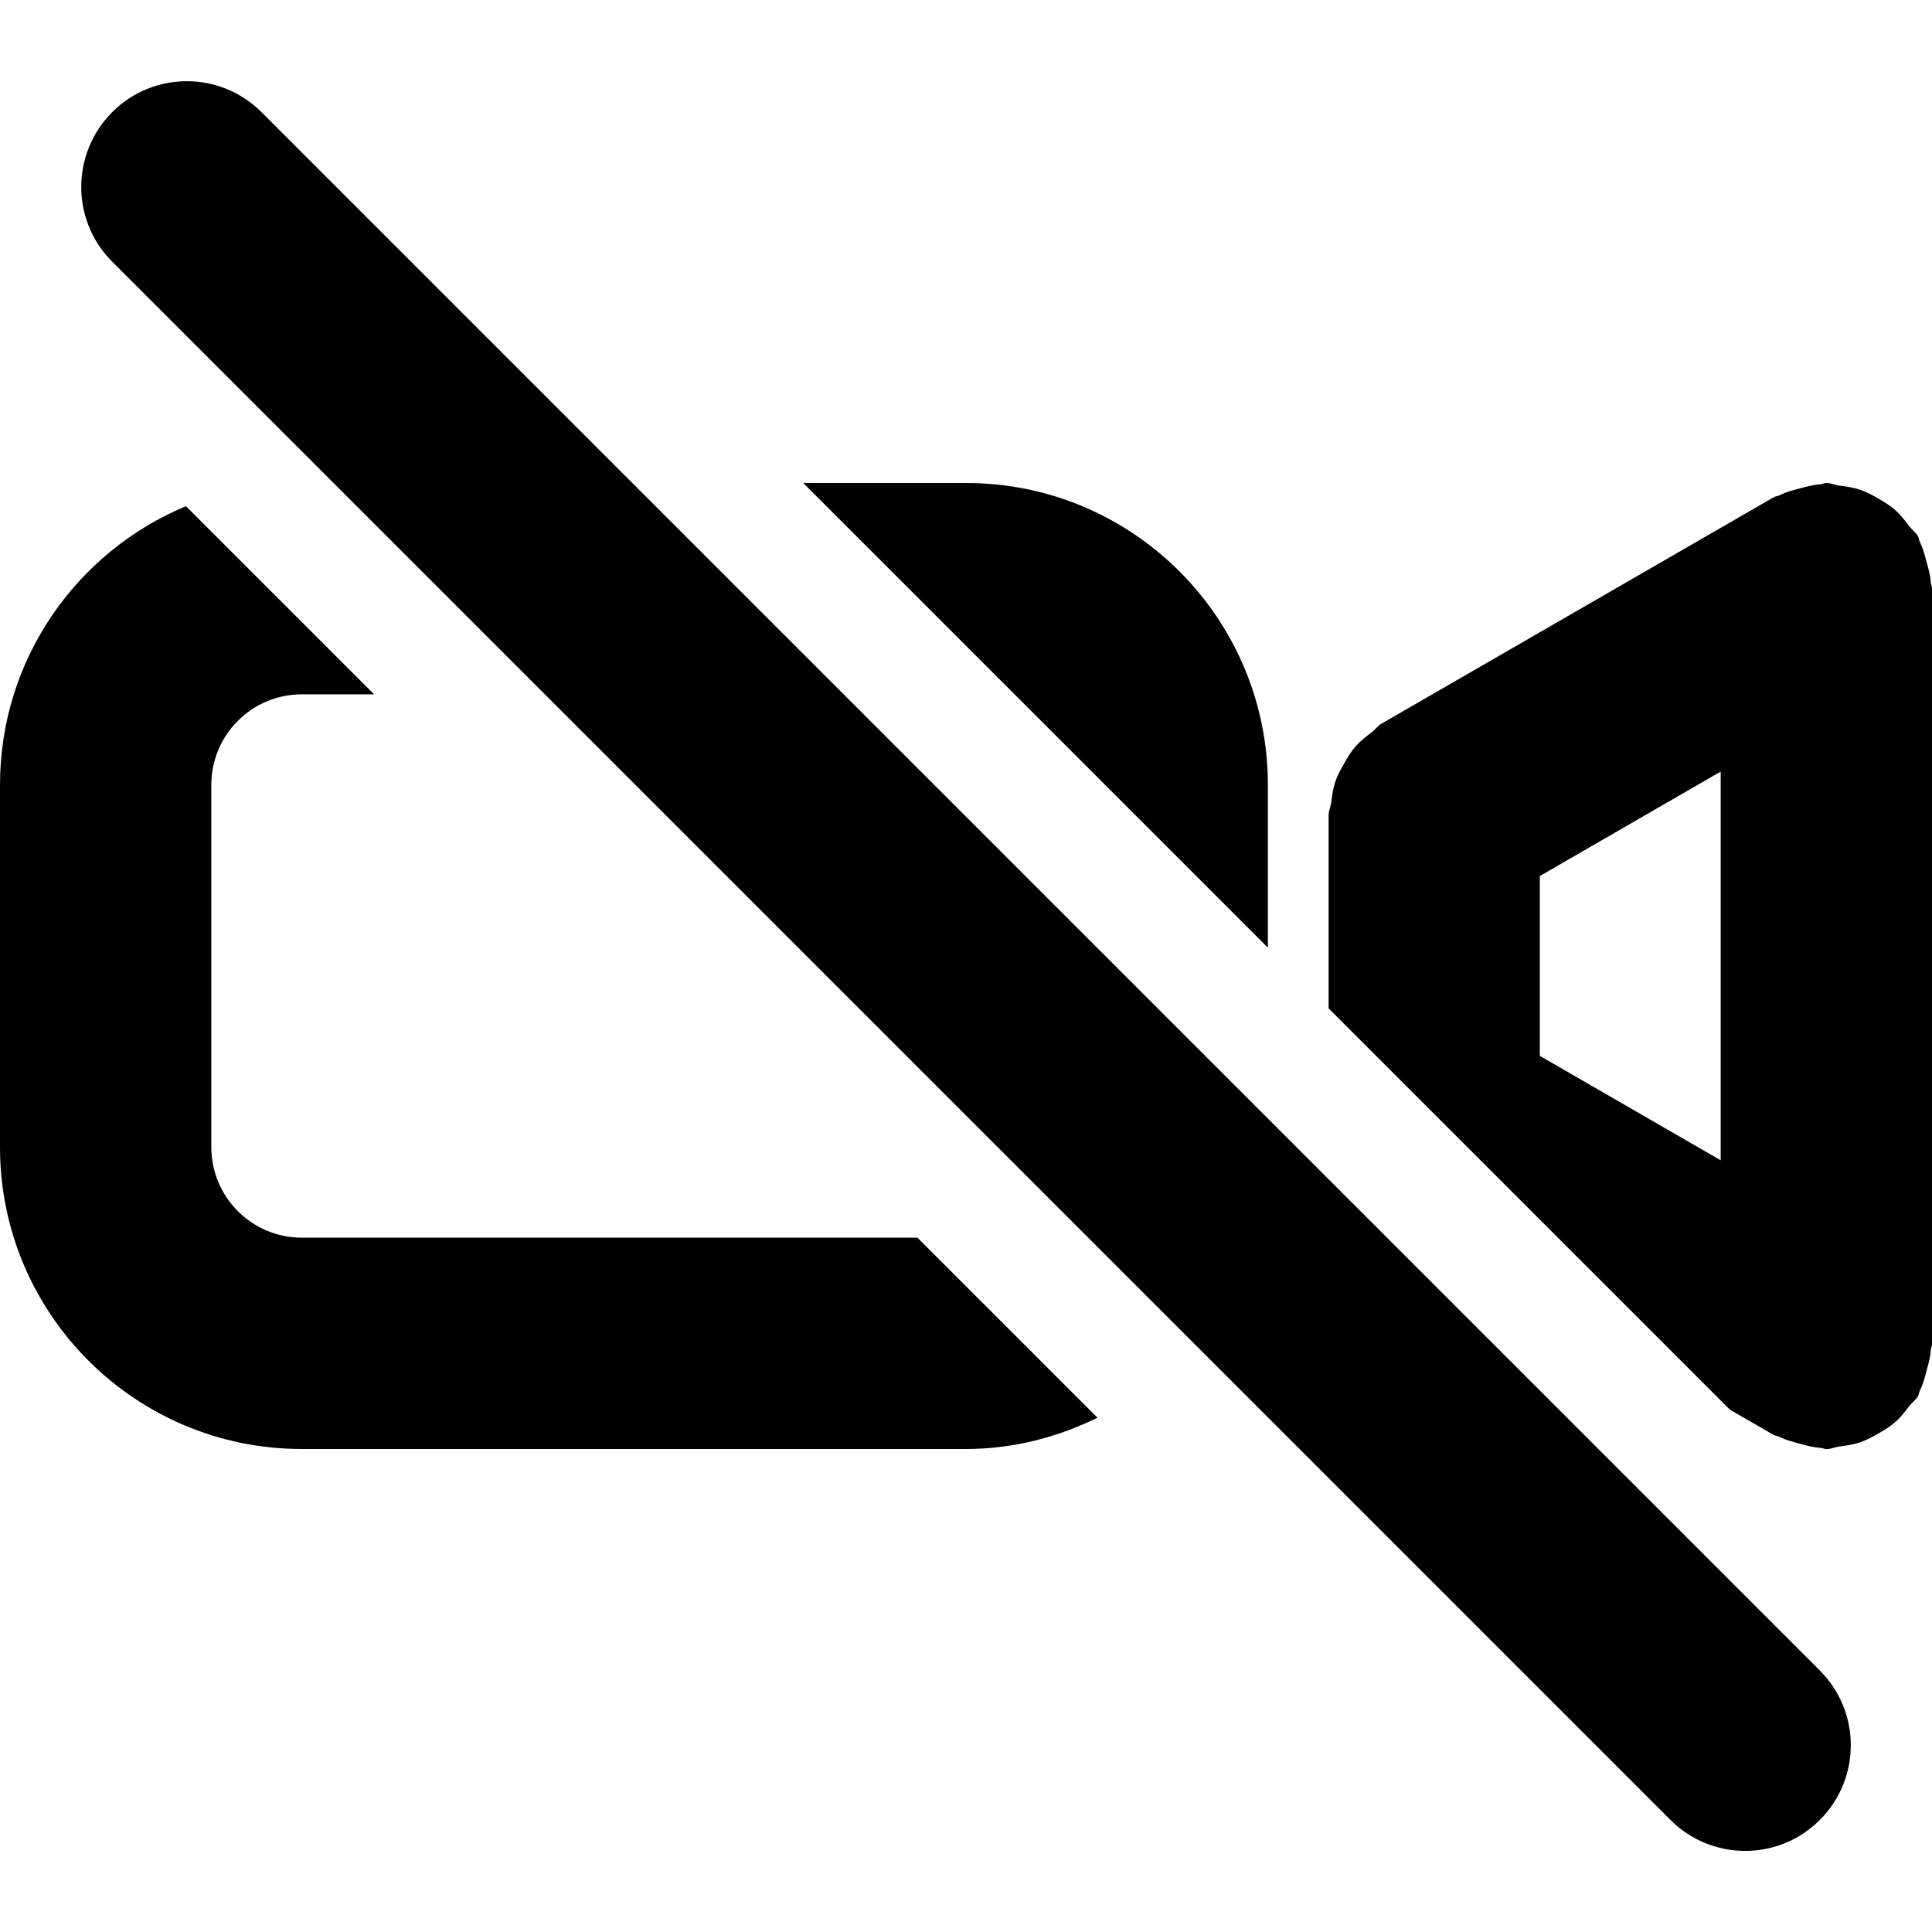 <svg xmlns="http://www.w3.org/2000/svg" viewBox="0 0 16 16"><path d="m15.955,4.654c-.015-.058-.03-.114-.056-.167-.008-.016-.007-.034-.017-.049-.019-.032-.049-.051-.07-.08-.037-.049-.074-.096-.12-.137-.042-.036-.087-.064-.135-.091-.049-.029-.096-.055-.15-.073-.057-.02-.114-.028-.174-.035-.037-.005-.069-.022-.107-.022-.019,0-.034.009-.052.011-.058.003-.112.019-.169.034-.058.015-.114.029-.166.056-.016.008-.034.008-.05.017l-3.248,1.875c-.033.019-.052.05-.082.072-.049.037-.094.072-.134.118-.037.043-.065.088-.092.137-.028.048-.054.095-.073.149-.02.057-.028.115-.035.175-.005.037-.022.069-.022.107v1.6l3.323,3.323.362.209c.016.009.034.009.05.017.052.026.108.04.166.056.057.015.112.031.17.034.018.001.034.011.052.011.038,0,.07-.017.107-.022.06-.008.117-.015.174-.035.054-.019.101-.045.15-.073.048-.028.093-.054.135-.091.047-.04.083-.087.12-.136.022-.029.052-.048.071-.08.009-.016.009-.033.017-.049.027-.053.041-.109.056-.167.015-.057.031-.111.034-.169.001-.018.011-.034.011-.052v-6.25c0-.018-.009-.034-.011-.052-.003-.058-.019-.112-.034-.169Zm-1.705,4.955l-1.498-.865v-1.489l1.498-.865v3.219Z"/><path d="m8,4h-1.348l3.848,3.848v-1.348c0-1.381-1.119-2.5-2.5-2.5Z"/><path d="m2.5,12h5.5c.392,0,.759-.098,1.089-.259l-1.491-1.491H2.5c-.414,0-.75-.336-.75-.75v-3c0-.414.336-.75.75-.75h.598l-1.558-1.558c-.904.376-1.54,1.267-1.54,2.308v3c0,1.381,1.119,2.5,2.5,2.5Z"/><path d="m15.071,13.834L2.166.929c-.342-.342-.896-.342-1.237,0s-.342.896,0,1.238l.707.707,11.491,11.491.707.707c.342.342.896.342,1.237,0,.342-.342.342-.896,0-1.237Z"/></svg>
